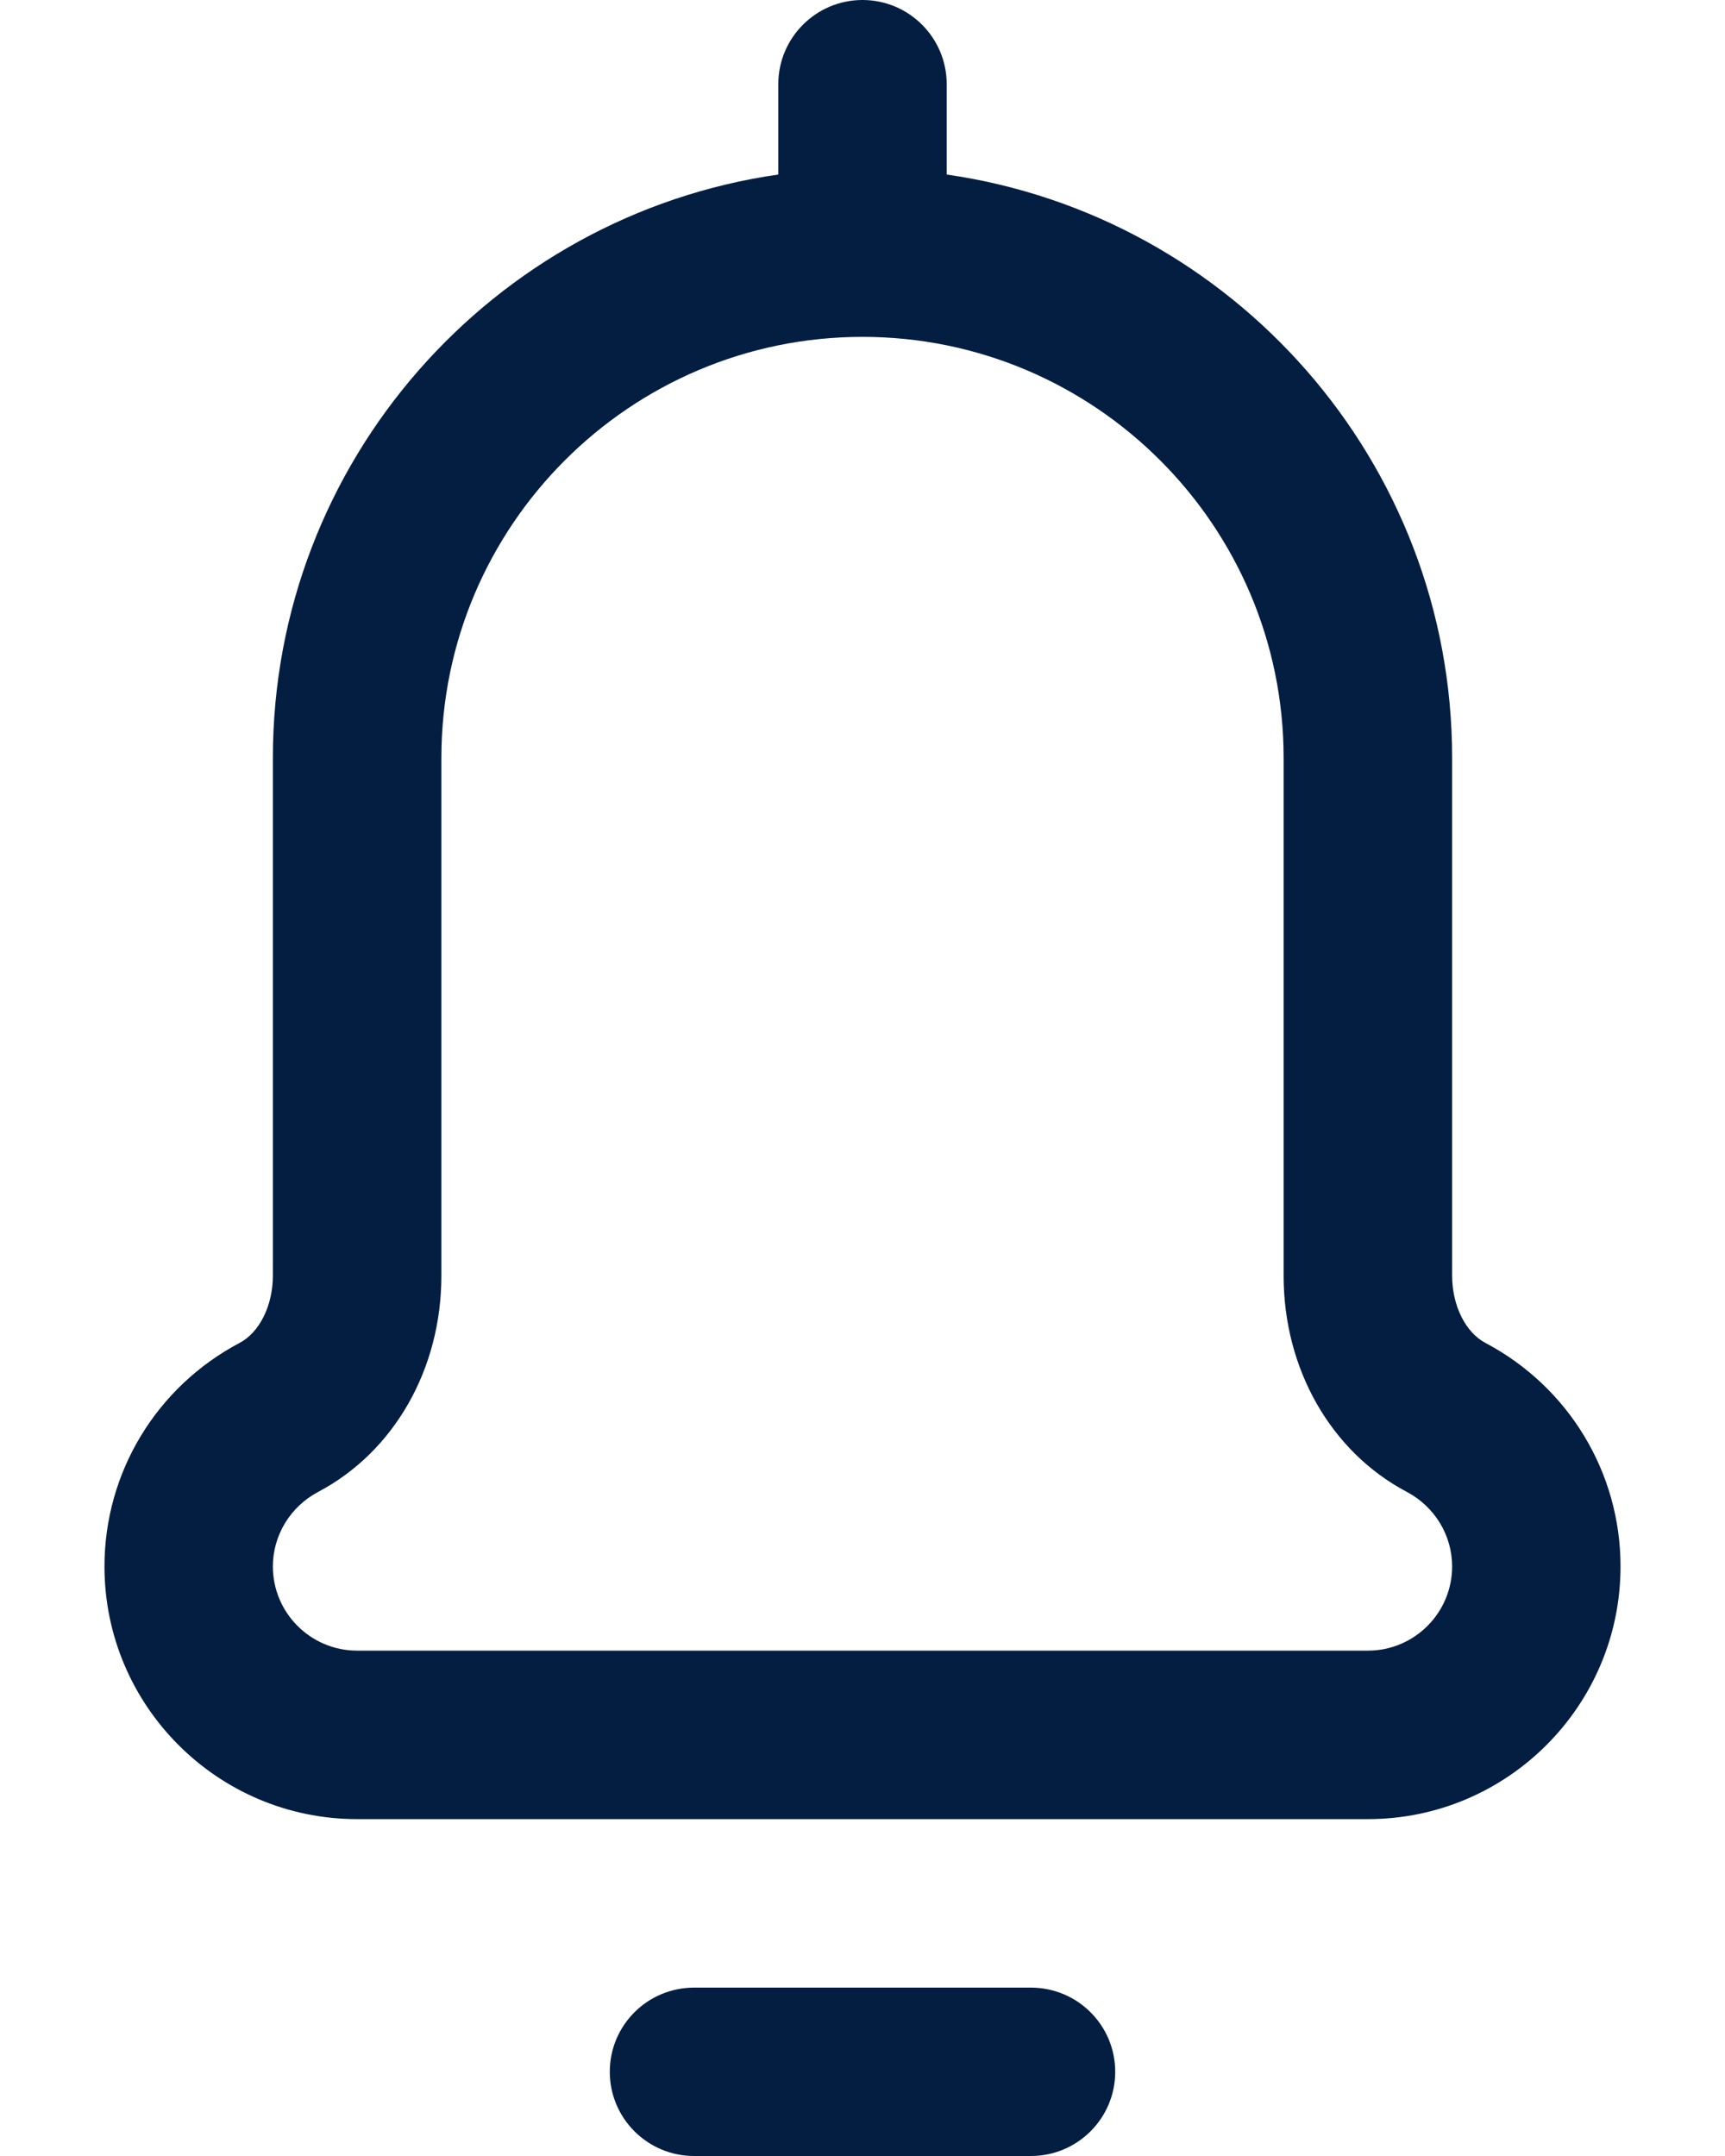 <svg width="16" height="20" viewBox="0 0 16 20" fill="none" xmlns="http://www.w3.org/2000/svg">
<path d="M6.438 20H9.562C9.994 20 10.344 19.65 10.344 19.219C10.344 18.787 9.994 18.438 9.562 18.438H6.438C6.006 18.438 5.656 18.787 5.656 19.219C5.656 19.65 6.006 20 6.438 20Z" fill="#041E42"/>
<path d="M8 0C7.569 0 7.219 0.35 7.219 0.781V1.619C4.572 1.999 2.531 4.281 2.531 7.031V11.834C2.531 12.11 2.407 12.36 2.223 12.457C1.449 12.866 0.969 13.661 0.969 14.531C0.969 15.824 2.02 16.875 3.312 16.875H12.688C13.98 16.875 15.031 15.824 15.031 14.531C15.031 13.661 14.551 12.866 13.777 12.457C13.593 12.36 13.469 12.11 13.469 11.834V7.031C13.469 4.281 11.428 1.999 8.781 1.619V0.781C8.781 0.35 8.431 0 8 0V0ZM11.906 7.031V11.834C11.906 12.699 12.344 13.467 13.048 13.839C13.307 13.976 13.469 14.242 13.469 14.531C13.469 14.962 13.118 15.312 12.688 15.312H3.312C2.882 15.312 2.531 14.962 2.531 14.531C2.531 14.242 2.693 13.976 2.952 13.839C3.656 13.467 4.094 12.699 4.094 11.834V7.031C4.094 4.877 5.846 3.125 8 3.125C10.154 3.125 11.906 4.877 11.906 7.031Z" fill="#041E42"/>
</svg>
